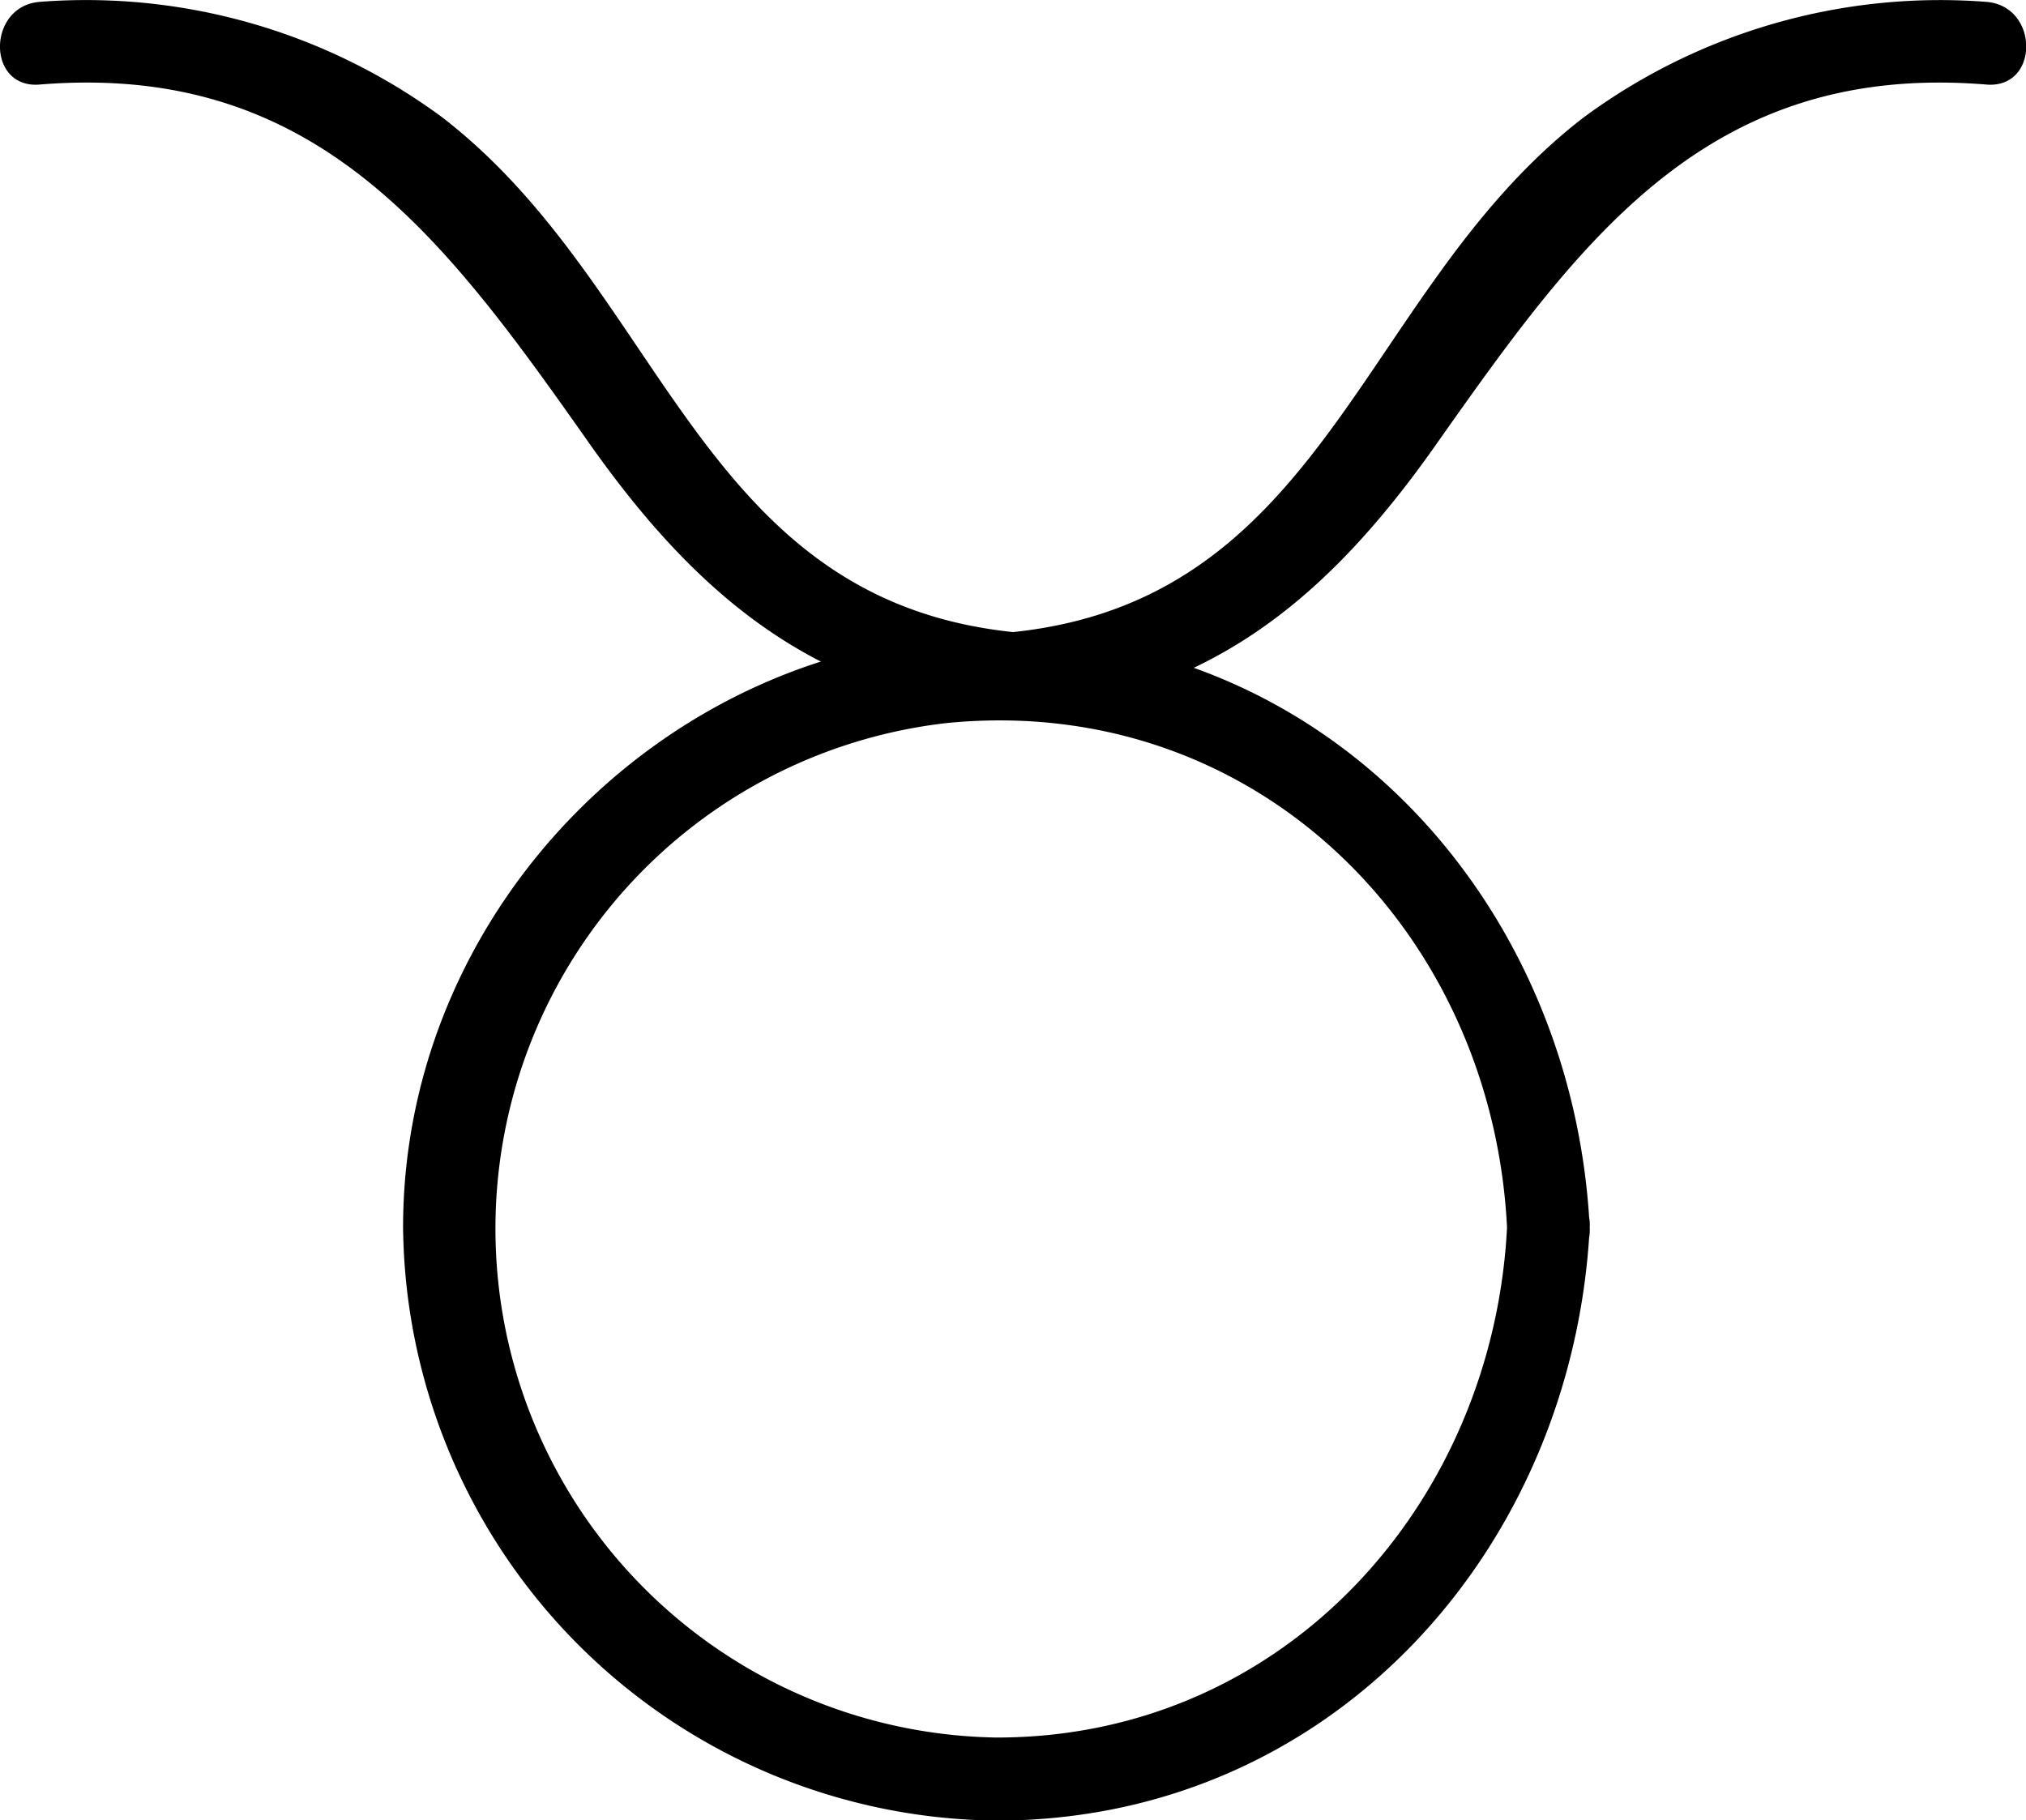 <svg xmlns="http://www.w3.org/2000/svg" viewBox="0 0 109.27 98.18">
  <g data-name="Layer 2">
    <g data-name="Taurus Mono">
      <path d="M81.28 66.2c-.75 14.89-12 27.52-27.52 27.52A27.45 27.45 0 0 1 51.06 39c16.55-1.64 29.41 11.09 30.22 27.2.14 2.86 4.61 2.88 4.46 0-.88-17.38-13.92-32-32-32-17.34 0-32 14.57-32 32a32.33 32.33 0 0 0 32 32c18.05 0 31.1-14.6 32-32 .15-2.87-4.32-2.86-4.46 0Z" class="cls-1"/>
      <path d="M2.14 4.56c14.92-1.22 21.8 8.22 29.59 19.28C38.1 32.9 45 38.21 56.39 38.68c2.87.12 2.86-4.34 0-4.46-18.68-.78-20.15-18.35-32.55-27.9A32.34 32.34 0 0 0 2.14.1c-2.84.23-2.87 4.7 0 4.46Z" class="cls-1"/>
      <path d="M107.13.1a32.39 32.39 0 0 0-21.7 6.22C73 15.87 71.54 33.44 52.89 34.22c-2.86.12-2.88 4.58 0 4.46C64.3 38.21 71.14 33 77.55 23.84c7.76-11 14.61-20.5 29.58-19.28 2.87.24 2.87-4.23 0-4.46Z" class="cls-1"/>
    </g>
  </g>
</svg>

